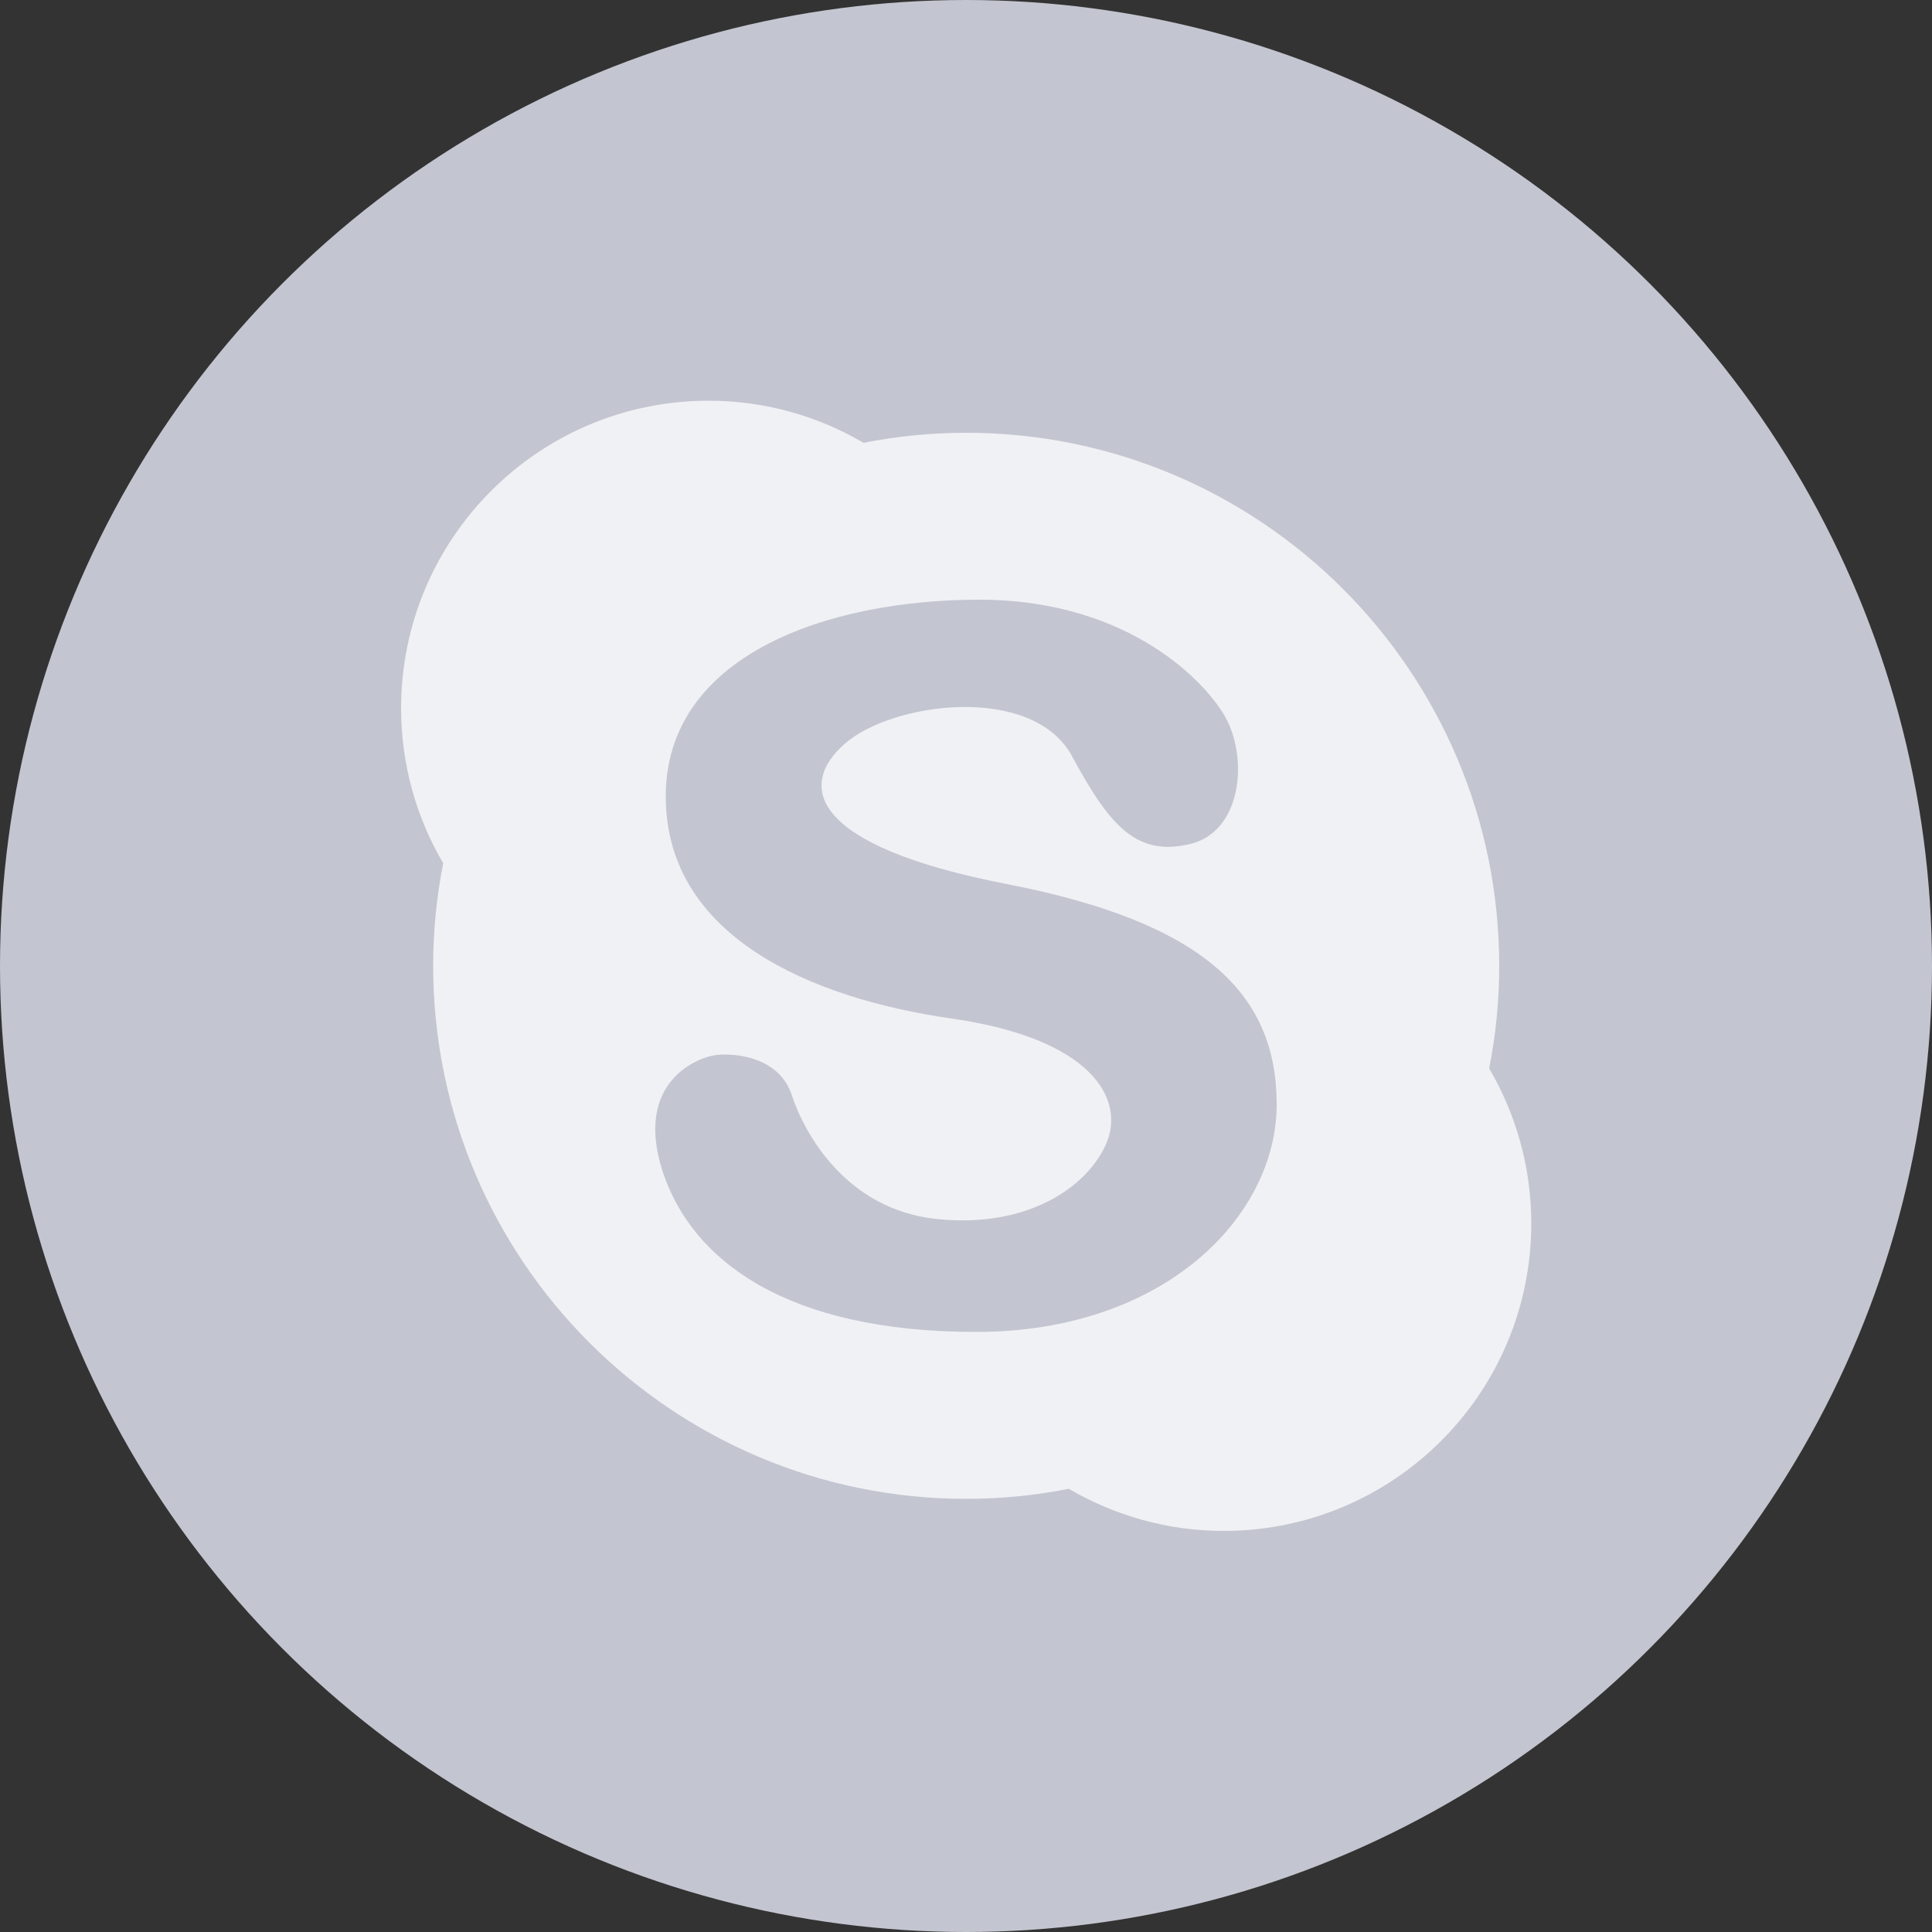 <?xml version="1.0" encoding="utf-8"?>
<!-- Generator: Adobe Illustrator 24.0.1, SVG Export Plug-In . SVG Version: 6.00 Build 0)  -->
<svg version="1.1" id="Layer_1" xmlns="http://www.w3.org/2000/svg" xmlns:xlink="http://www.w3.org/1999/xlink" x="0px" y="0px"
	 viewBox="0 0 500 500" style="enable-background:new 0 0 500 500;" xml:space="preserve">
<rect x="0" y="0" width="500" height="500" fill="#333333" stroke="none"/>
<style type="text/css">
	.st0{fill:#C3C5D0;}
	.st1{fill:#F0F1F5;}
	.st2{fill:#3A559F;}
	.st3{fill:#FFFFFF;}
	.st4{fill:#00C200;}
	.st5{fill:#00C500;}
	.st6{fill:#C536A4;}
	.st7{fill:#DD4B39;}
	.st8{fill:#15ACE5;}
	.st9{fill:#DC472E;}
</style>
<circle class="st0" cx="250" cy="250" r="250"/>
<path class="st1" d="M385.4,276.5c1.7-8.6,2.6-17.4,2.6-26.5c0-76.2-61.8-138-138-138c-9.1,0-17.9,0.9-26.5,2.6
	c-11.8-6.9-25.5-10.9-40.1-10.9c-44,0-79.6,35.7-79.6,79.6c0,14.6,4,28.4,10.9,40.1c-1.7,8.6-2.6,17.4-2.6,26.5
	c0,76.2,61.8,138,138,138c9.1,0,17.9-0.9,26.5-2.6c11.8,6.9,25.5,10.9,40.1,10.9c44,0,79.6-35.7,79.6-79.6
	C396.3,302,392.3,288.3,385.4,276.5L385.4,276.5z M252.6,344.7c-49,0-73.5-18.4-81.1-41.5c-7.5-23.1,9-29.7,14.1-30.2
	c5.2-0.5,16.2,0.8,19.3,10.4c3.3,10,14.1,29.7,37.7,32.1s39.1-8.5,43.8-19.8c4.7-11.3-3.8-26.9-40.1-32.1c-36.3-5.2-74-21.2-74-57.5
	c0-36.3,41.5-50.9,81.1-50.9c39.6,0,59.7,22.4,64.1,31.1c5.5,10.8,3.6,28.9-9.4,32.1c-13.7,3.3-20.7-4.2-30.6-22.6
	c-10.2-19-46.7-14.1-58.9-3.3c-12.3,10.8-9,26.4,42,36.3c50.9,9.9,69.8,28.3,69.8,57C330.4,314.6,301.6,344.7,252.6,344.7
	L252.6,344.7z M252.6,344.7"/>
</svg>
